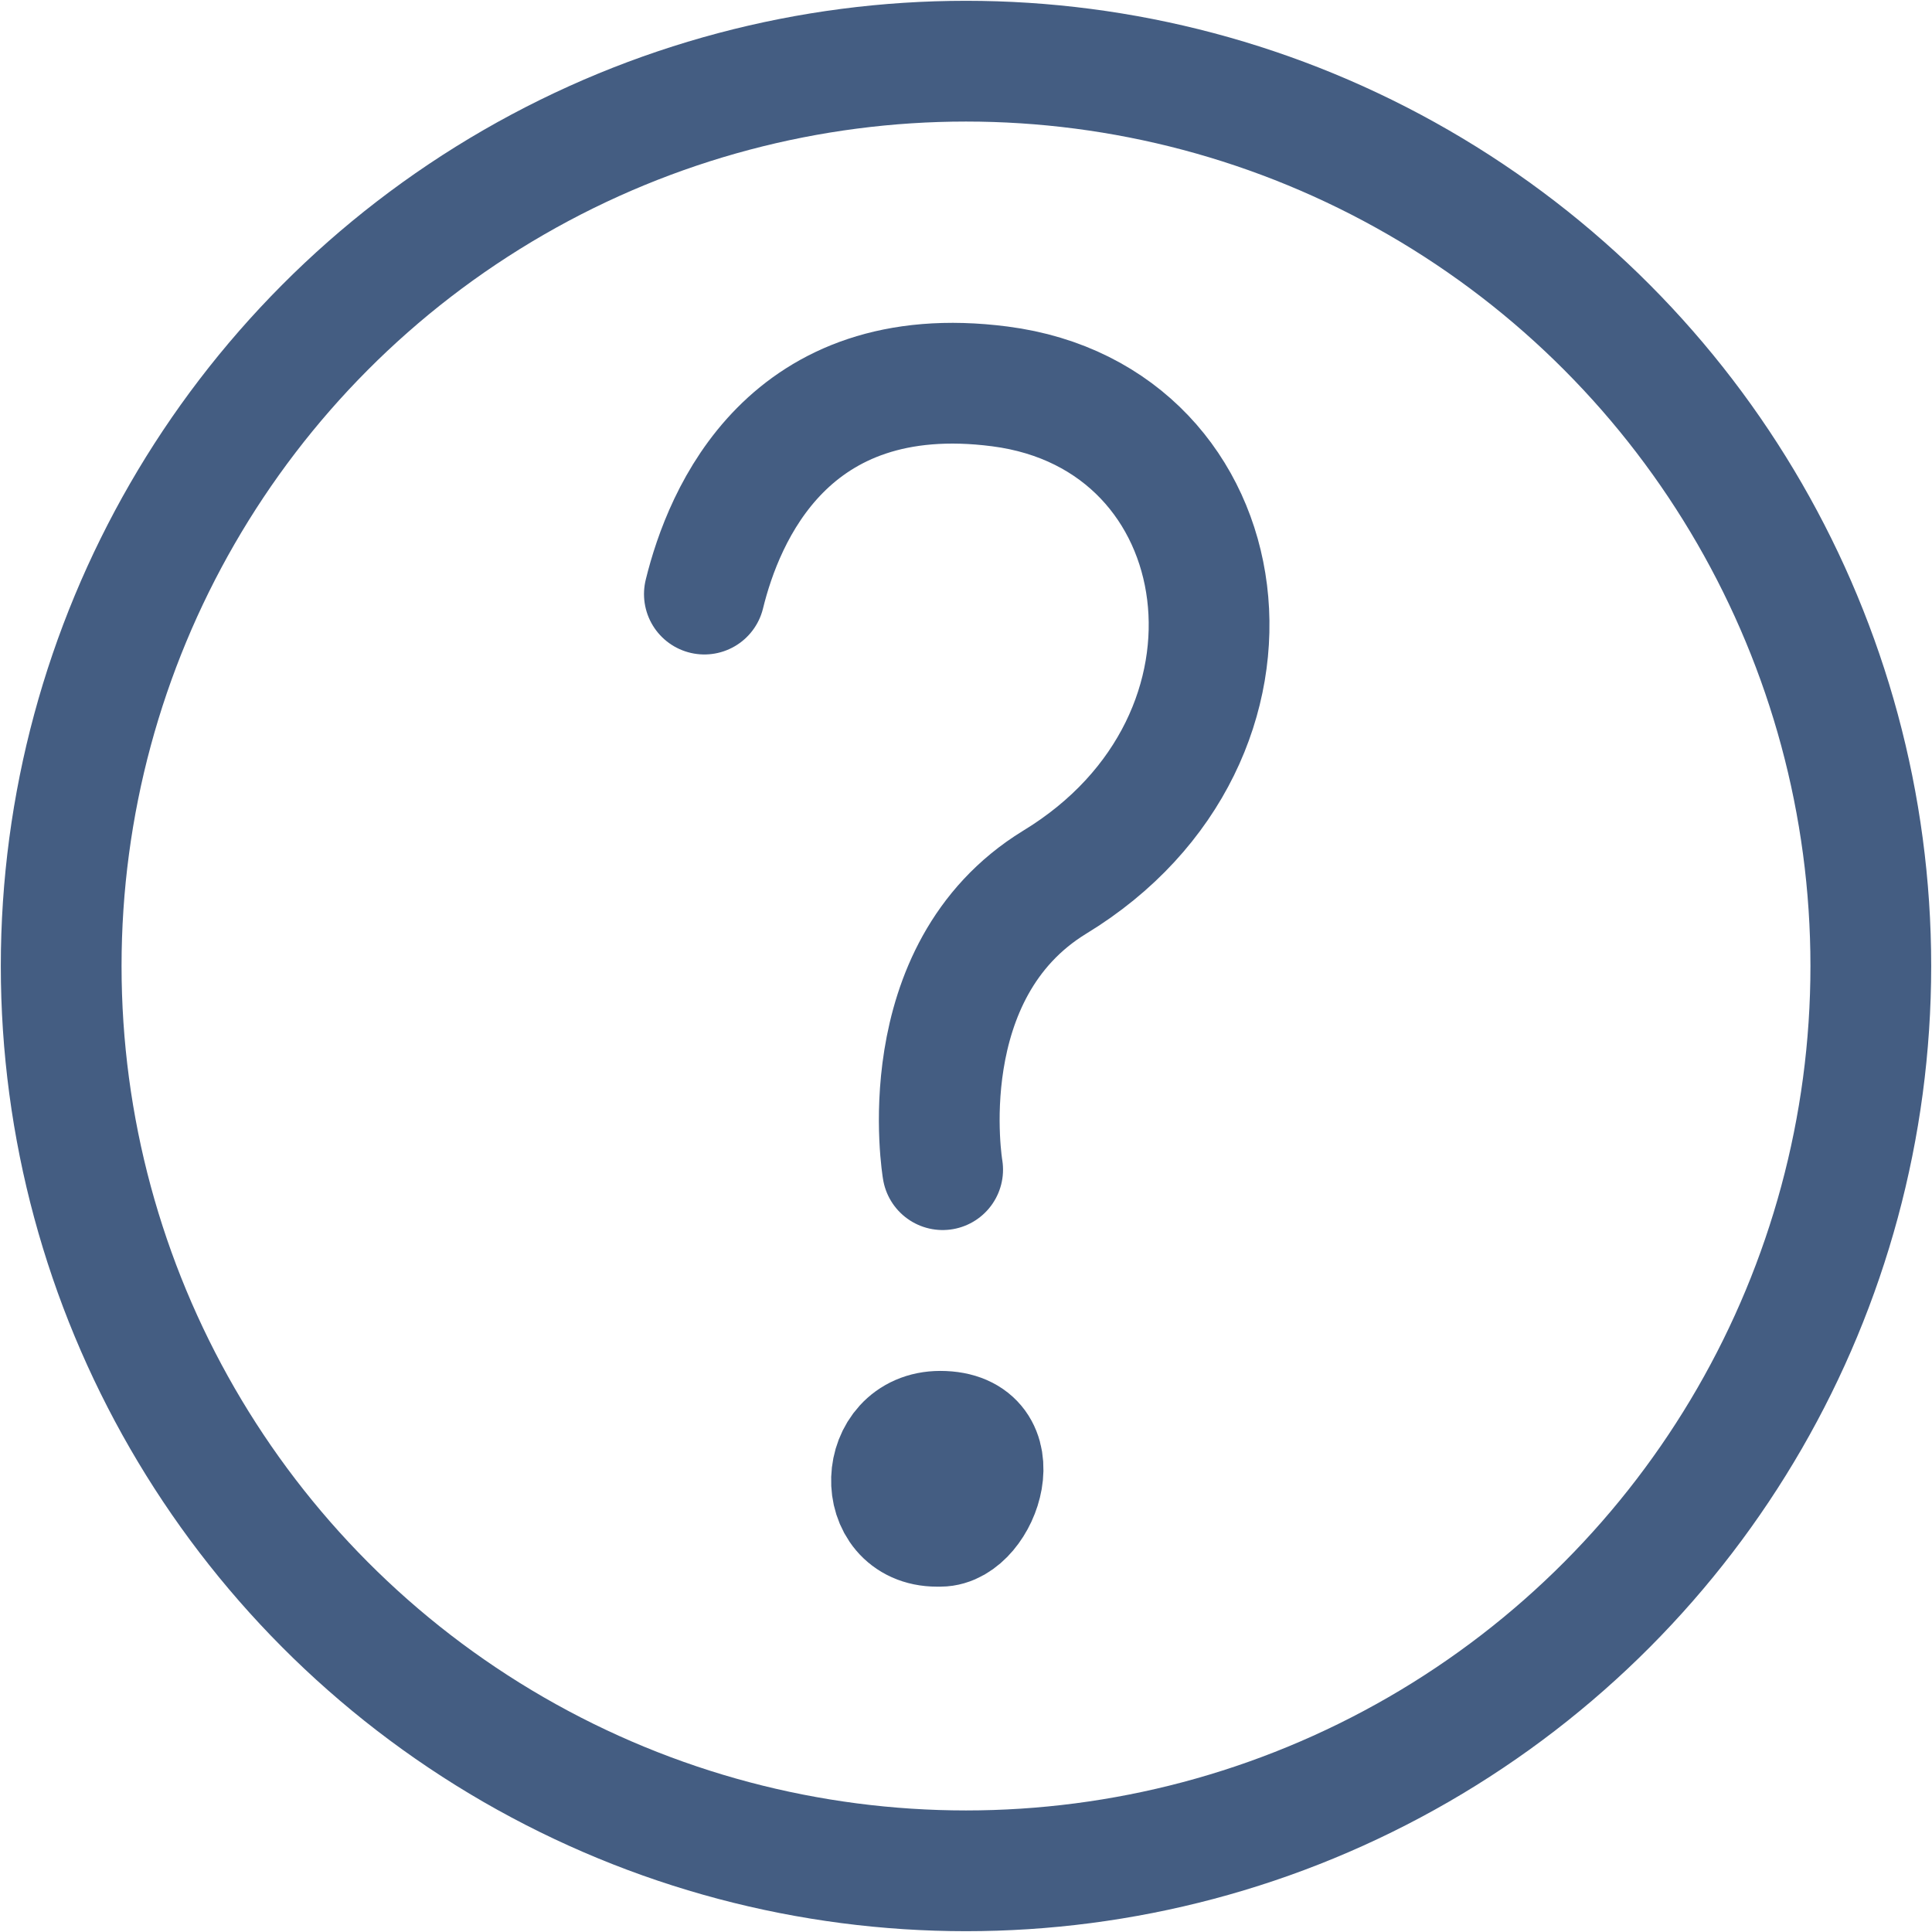 <?xml version="1.0" encoding="UTF-8"?><svg id="ar" xmlns="http://www.w3.org/2000/svg" width="24" height="24" viewBox="0 0 24 24"><circle cx="12" cy="12" r="11.24" style="fill:none; stroke:#445d82; stroke-linecap:round; stroke-miterlimit:10; stroke-width:1.5px;"/><path d="M8.75,7.38c.24-.98,1.04-2.92,3.67-2.58,3.03,.39,3.61,4.38,.68,6.16-1.81,1.11-1.39,3.57-1.39,3.57" style="fill:none; fill-rule:evenodd; stroke:#445d82; stroke-linecap:round; stroke-miterlimit:10; stroke-width:1.5px;"/><path d="M11.64,18.96c-.78,0-.74-1.18,.04-1.18,.9,0,.49,1.18,0,1.18" style="fill:none; fill-rule:evenodd; stroke:#445d82; stroke-linecap:round; stroke-miterlimit:10; stroke-width:1.5px;"/></svg>